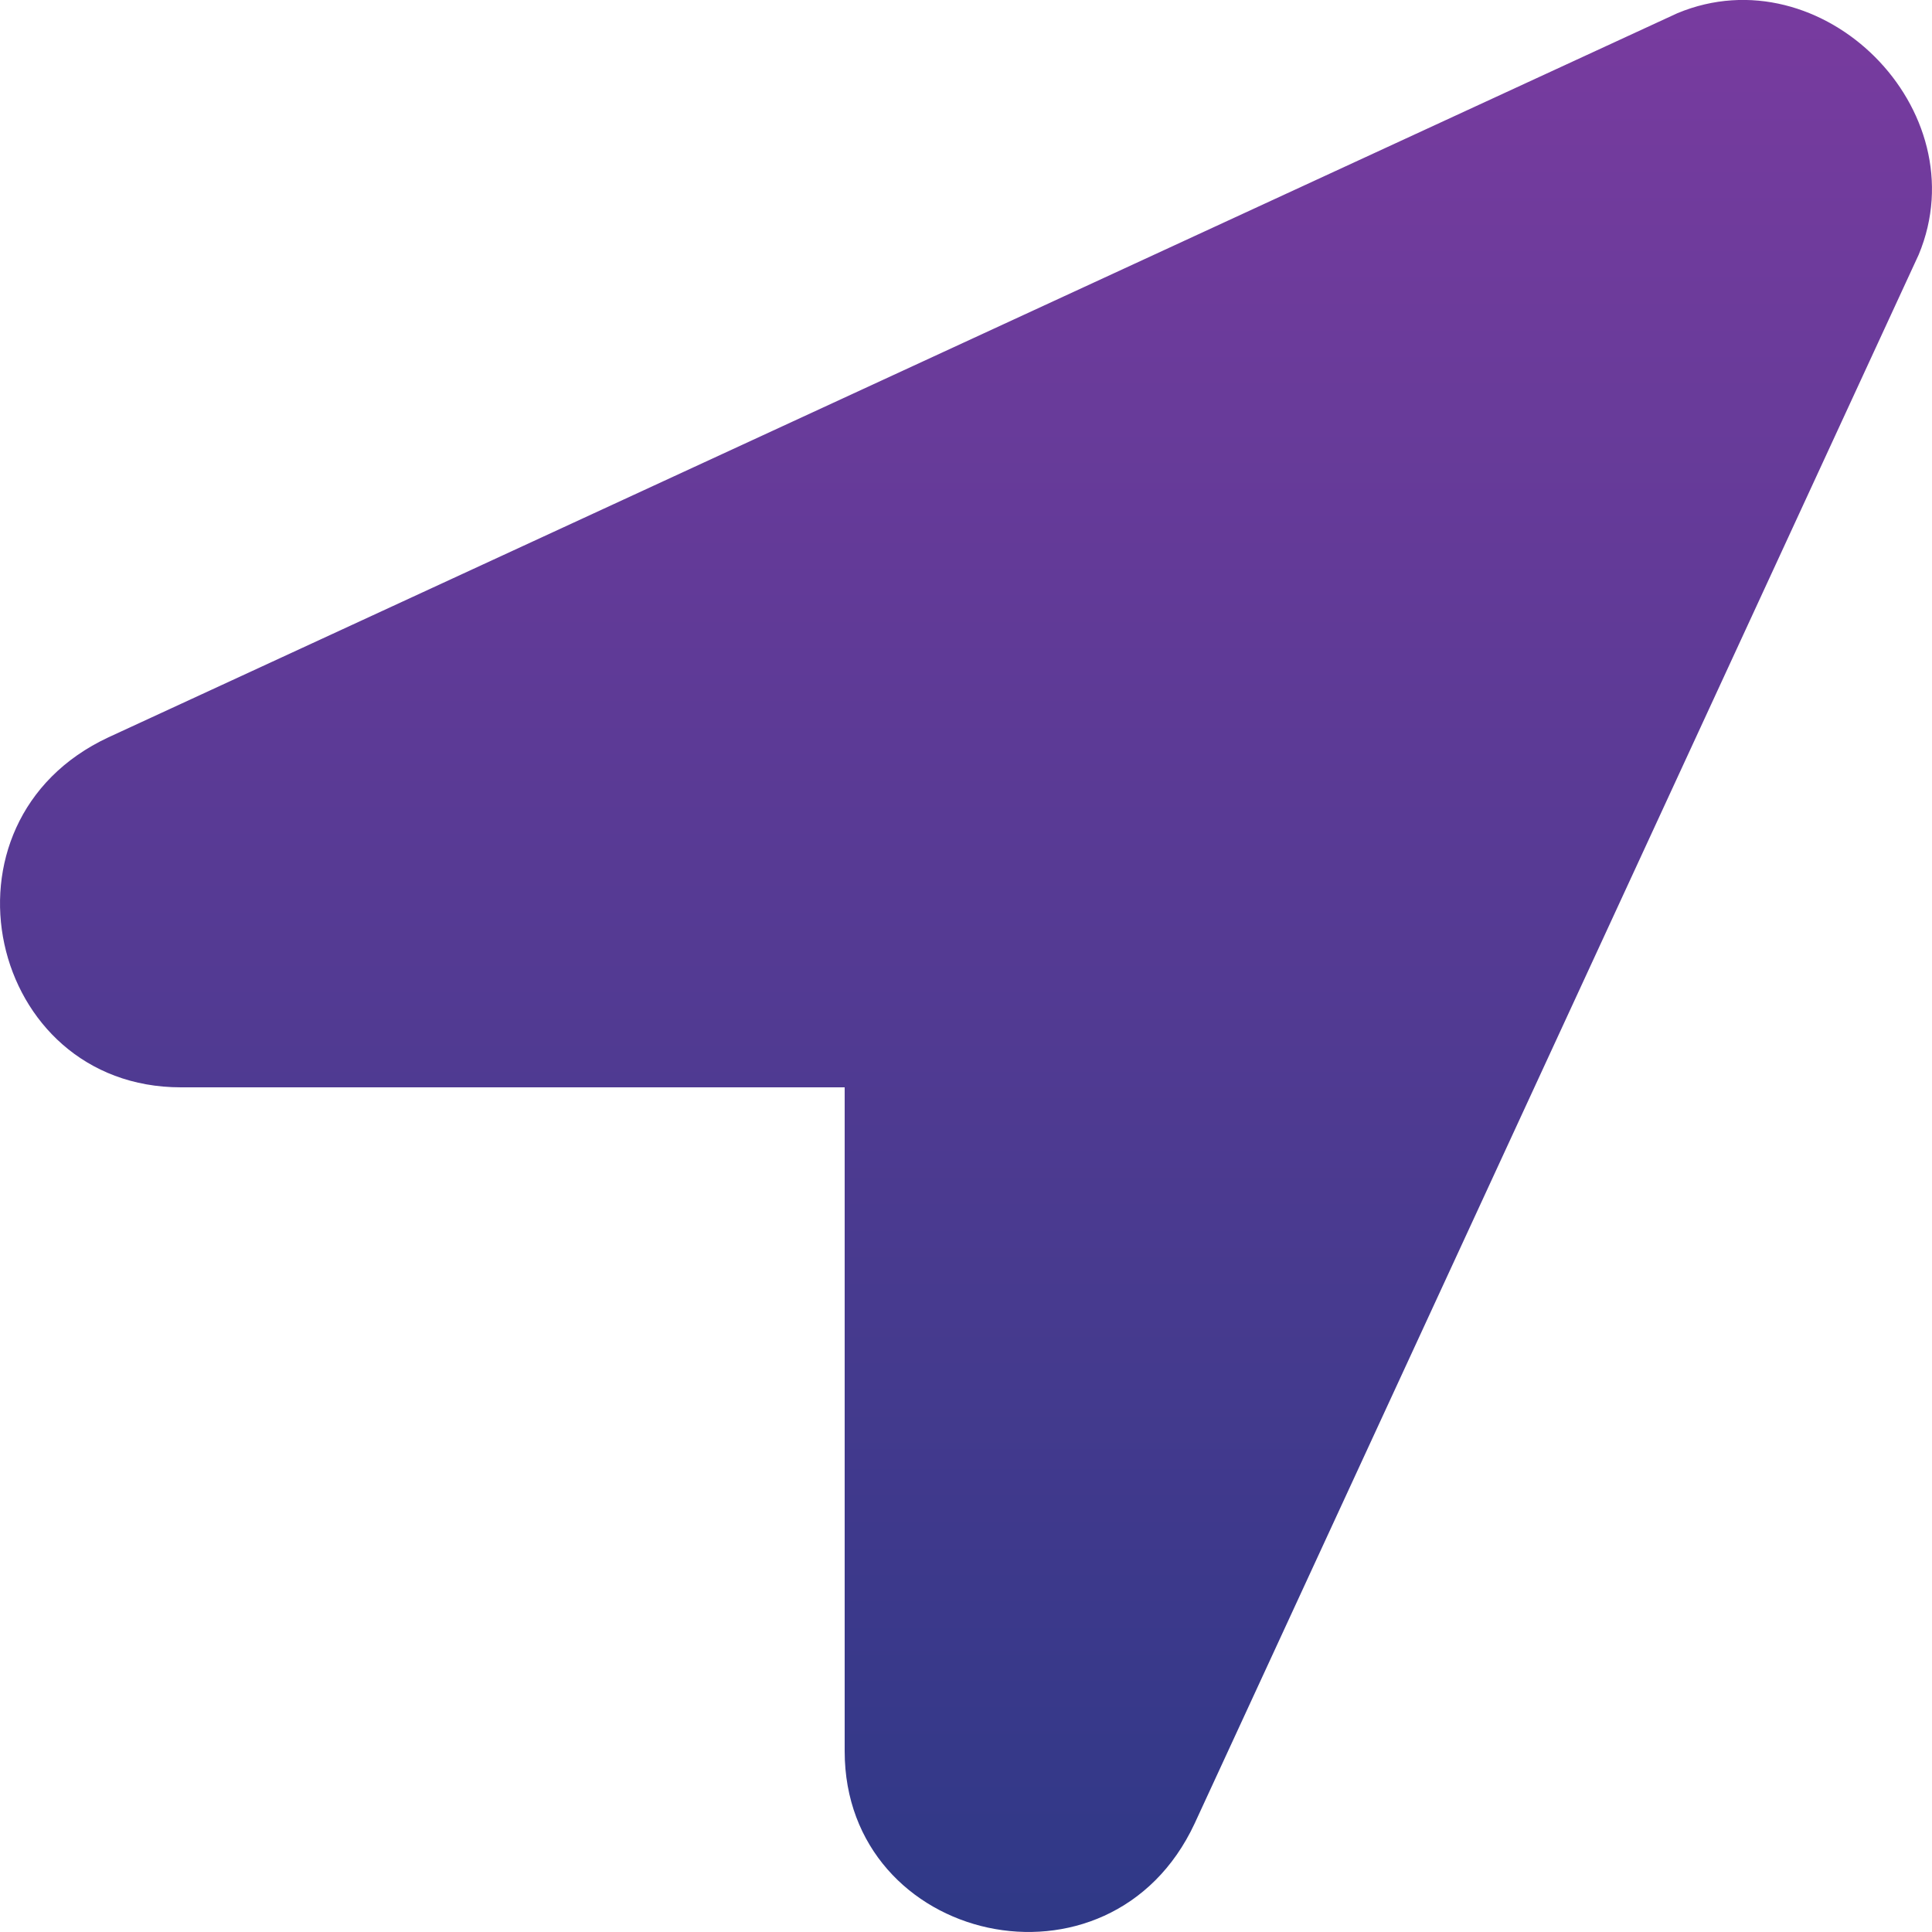 <svg width="25" height="25" viewBox="0 0 25 25" fill="none" xmlns="http://www.w3.org/2000/svg">
<path d="M21.705 0.171L1.403 9.541C-0.939 10.635 -0.158 14.07 2.34 14.07H10.93V22.66C10.93 25.158 14.365 25.939 15.458 23.597L24.828 3.295C25.609 1.42 23.579 -0.61 21.705 0.171Z" fill="url(#paint0_linear_0_195)"/>
<defs>
<linearGradient id="paint0_linear_0_195" x1="12.5" y1="-0" x2="12.5" y2="25" gradientUnits="userSpaceOnUse">
<stop stop-color="#783B9F"/>
<stop offset="1" stop-color="#2F3987"/>
</linearGradient>
</defs>
</svg>
